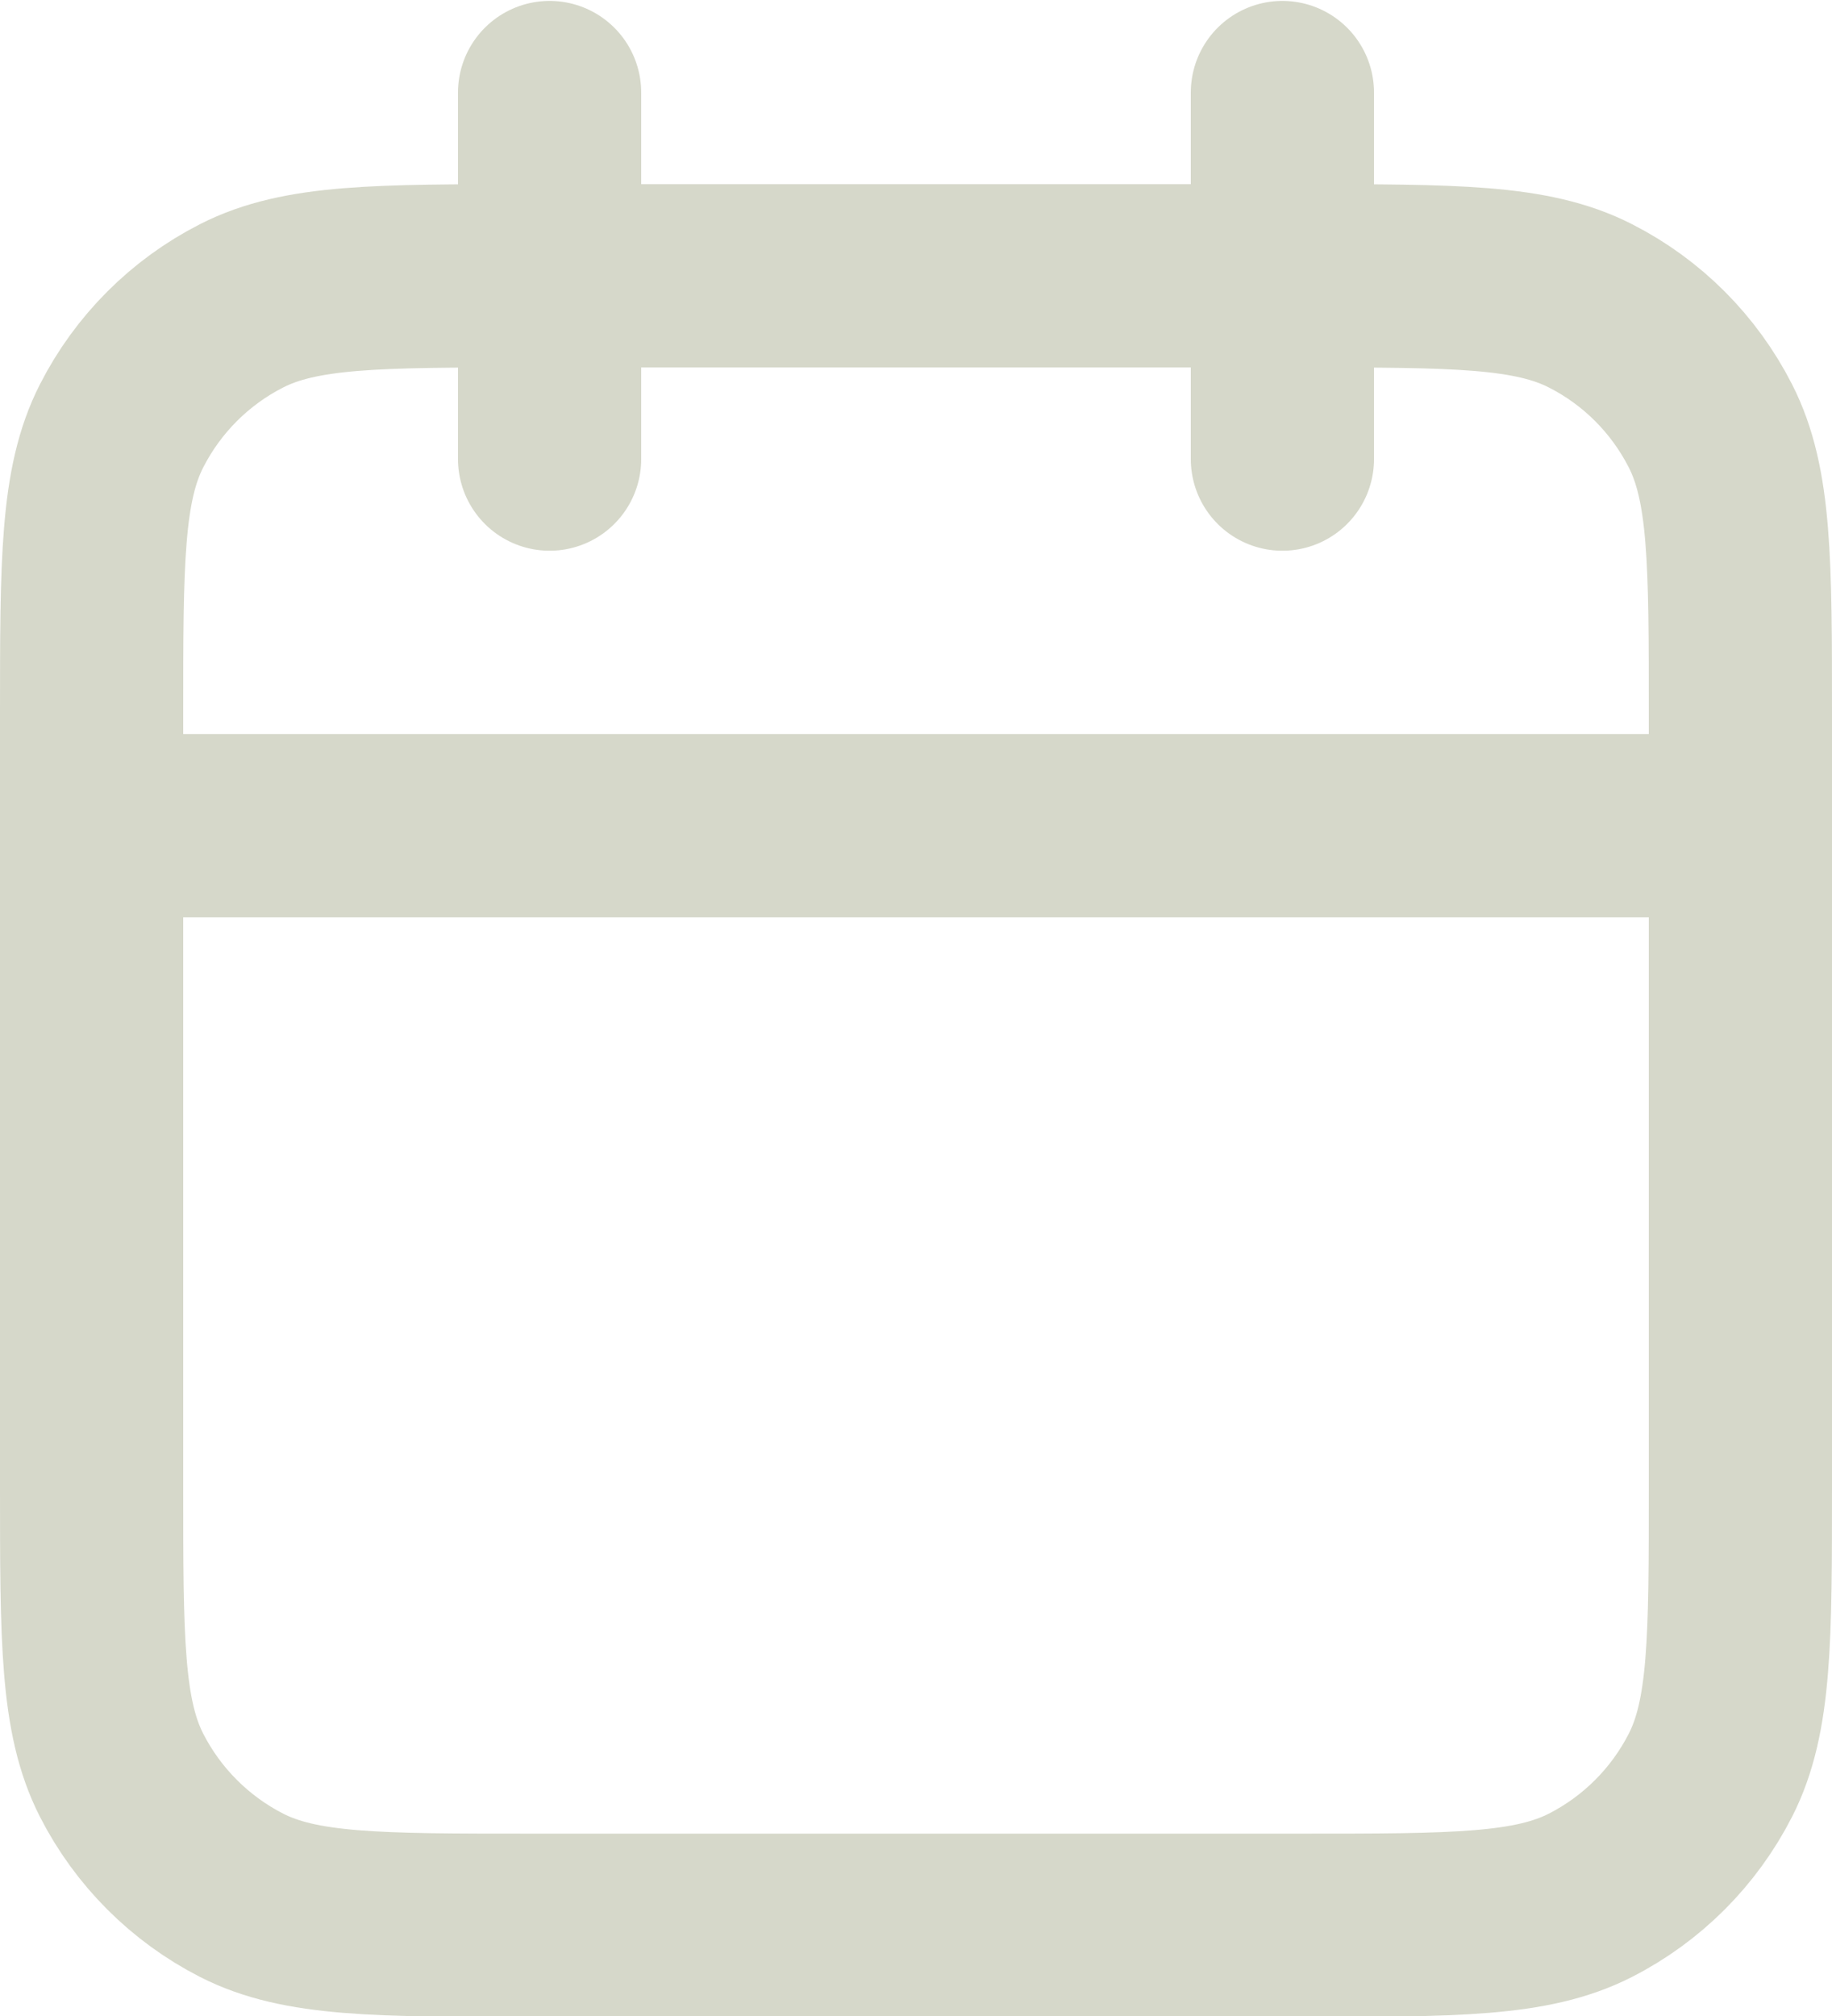 <svg width="20" height="22" viewBox="0 0 20 22" fill="none" xmlns="http://www.w3.org/2000/svg">
<path d="M19 9.01H1M14 1.01V5.01M6 1.01V5.01M5.8 21.01H14.2C15.88 21.01 16.72 21.01 17.362 20.683C17.927 20.395 18.385 19.936 18.673 19.372C19 18.73 19 17.89 19 16.21V7.81C19 6.13 19 5.29 18.673 4.648C18.385 4.083 17.927 3.624 17.362 3.337C16.72 3.01 15.88 3.01 14.2 3.01H5.8C4.12 3.01 3.28 3.01 2.638 3.337C2.074 3.624 1.615 4.083 1.327 4.648C1 5.29 1 6.13 1 7.81V16.21C1 17.89 1 18.73 1.327 19.372C1.615 19.936 2.074 20.395 2.638 20.683C3.28 21.01 4.12 21.01 5.8 21.01Z" stroke="#D6D8CA" stroke-width="2" stroke-linecap="round" stroke-linejoin="round"/>
</svg>
